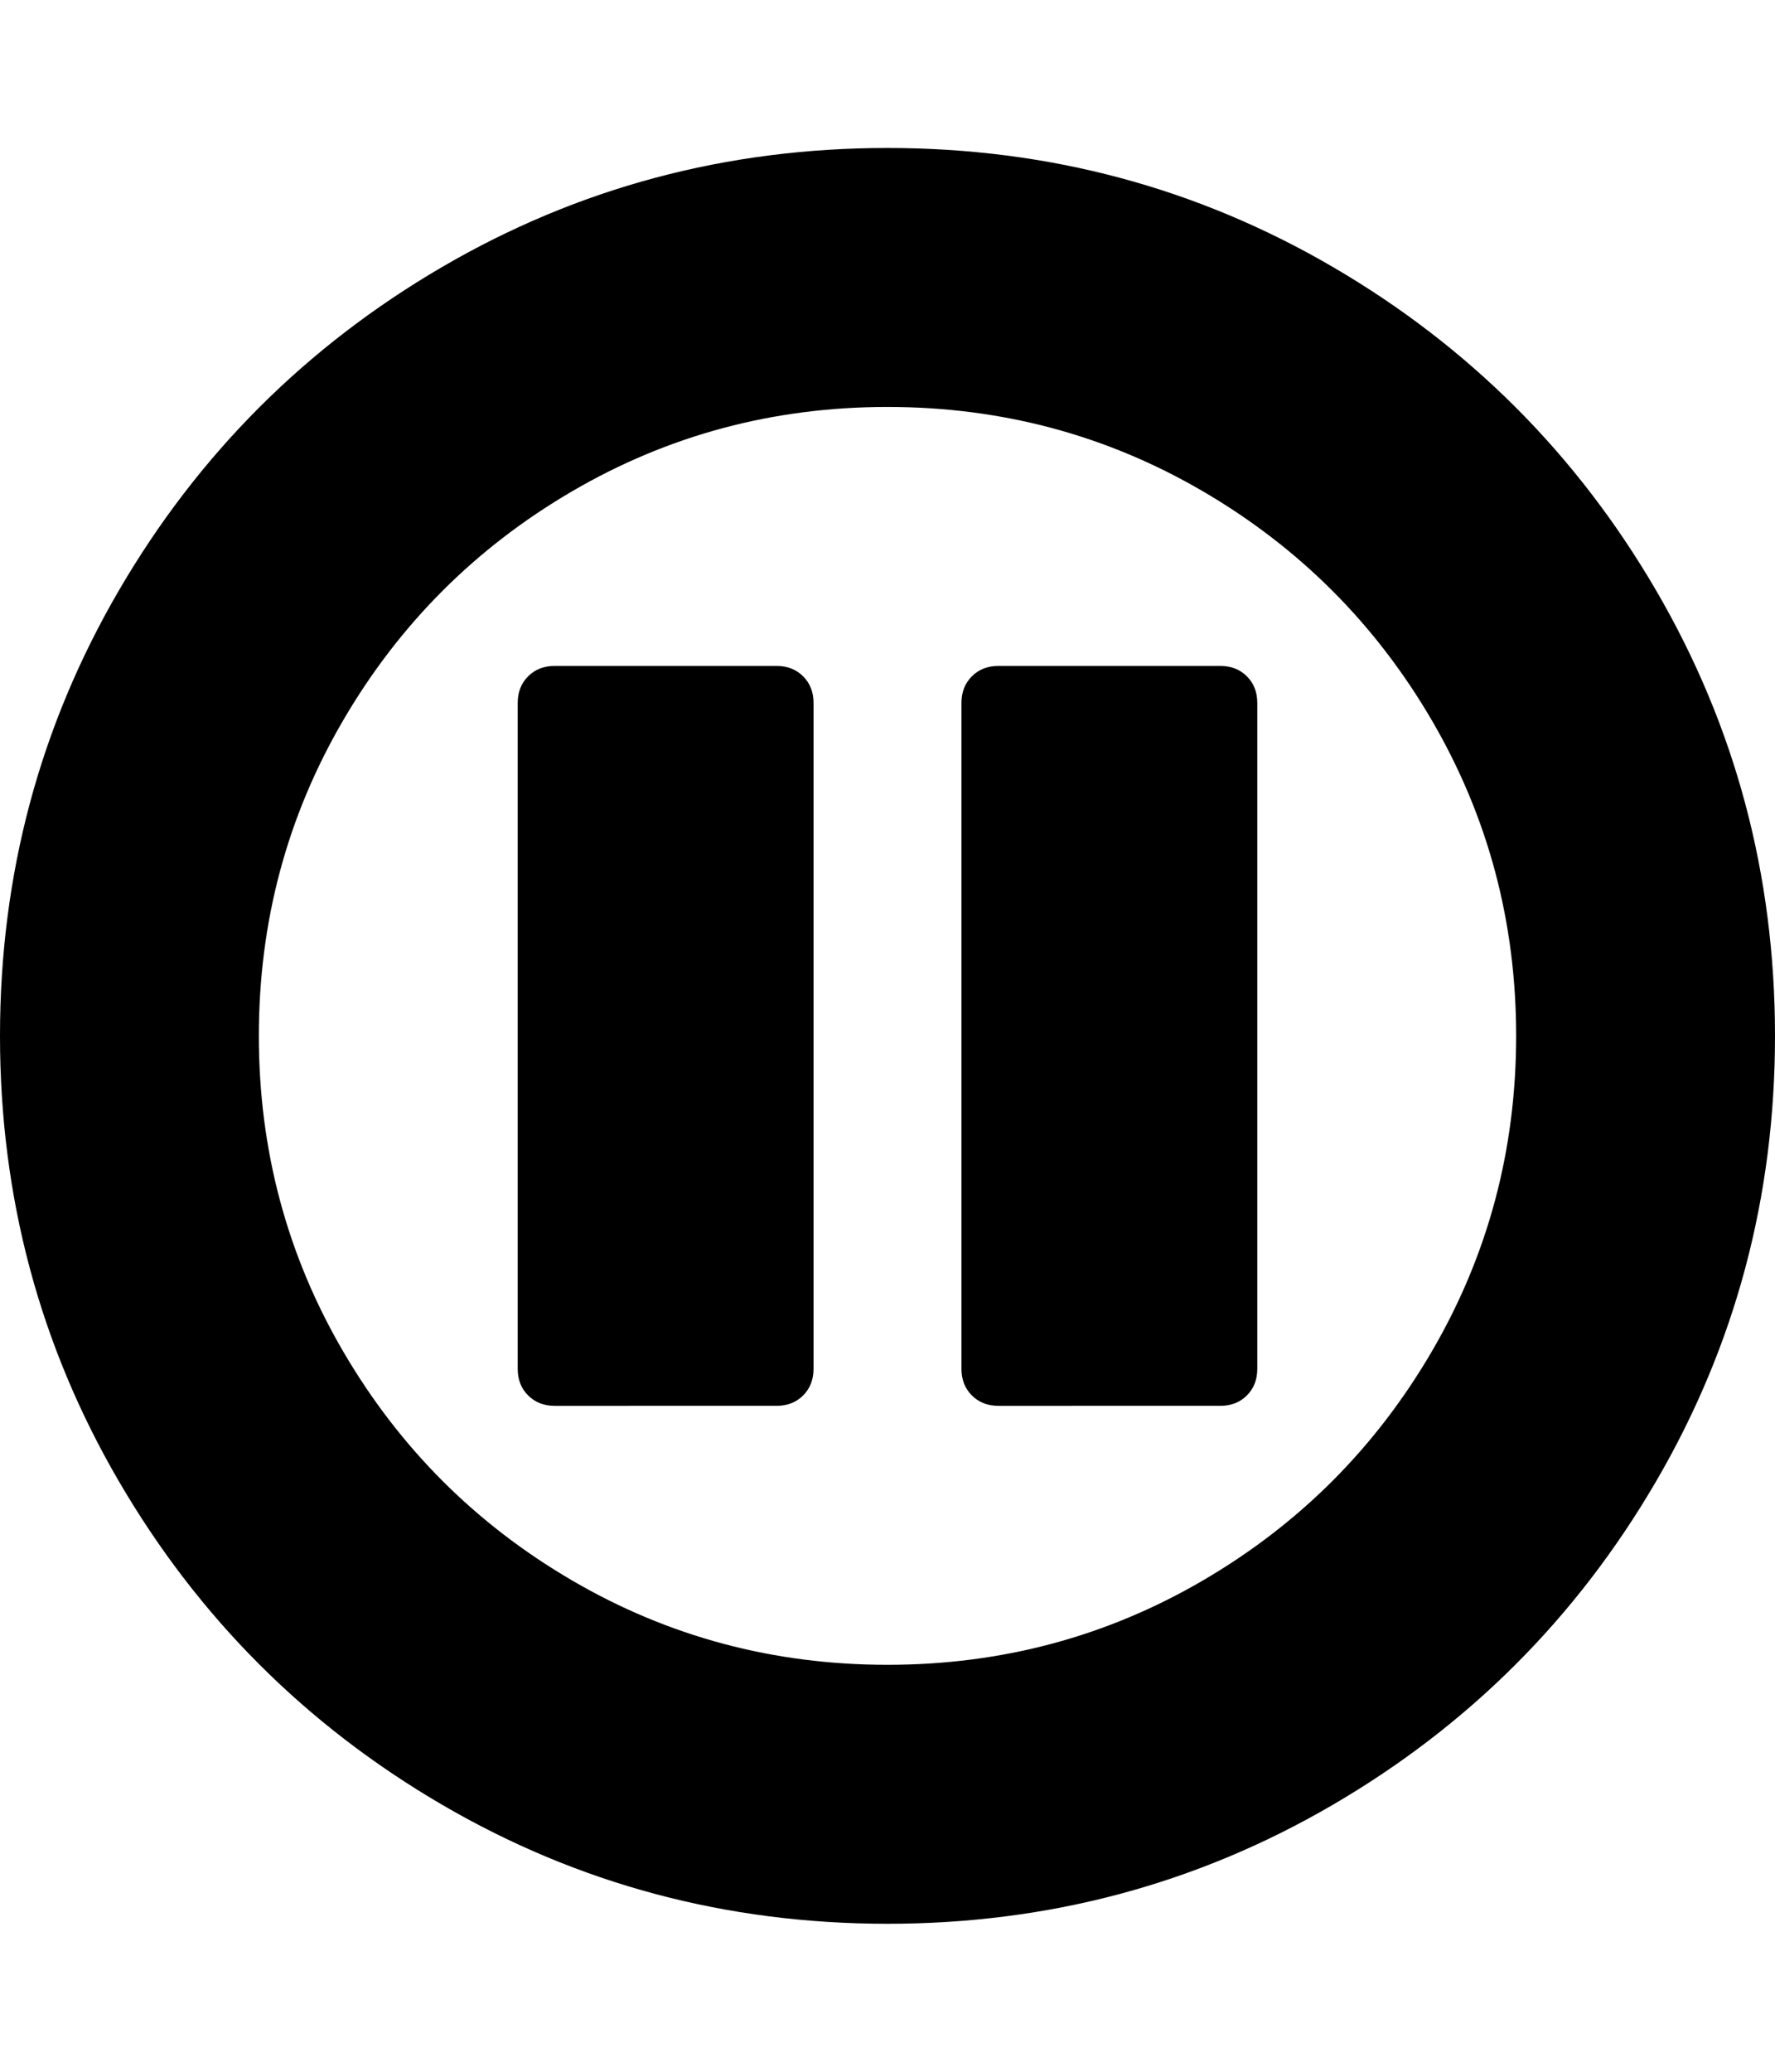 <svg xmlns="http://www.w3.org/2000/svg" width="153.6" height="179.2"><path d="M76.8 12.8q20.9 0 38.55 10.3t27.95 27.95 10.3 38.55-10.3 38.55-27.95 27.95-38.55 10.3-38.55-10.3-27.95-27.95T0 89.6t10.3-38.55T38.25 23.1 76.8 12.8zm0 131.2q14.8 0 27.3-7.3t19.8-19.8 7.3-27.3-7.3-27.3-19.8-19.8-27.3-7.3-27.3 7.3-19.8 19.8-7.3 27.3 7.3 27.3 19.8 19.8 27.3 7.3zm9.6-22.4q-1.4 0-2.3-.9t-.9-2.3V60.8q0-1.4.9-2.3t2.3-.9h19.2q1.4 0 2.3.9t.9 2.3v57.6q0 1.4-.9 2.3t-2.3.9H86.4zm-38.4 0q-1.4 0-2.3-.9t-.9-2.3V60.8q0-1.4.9-2.3t2.3-.9h19.2q1.4 0 2.3.9t.9 2.3v57.6q0 1.4-.9 2.3t-2.3.9H48z"/></svg>